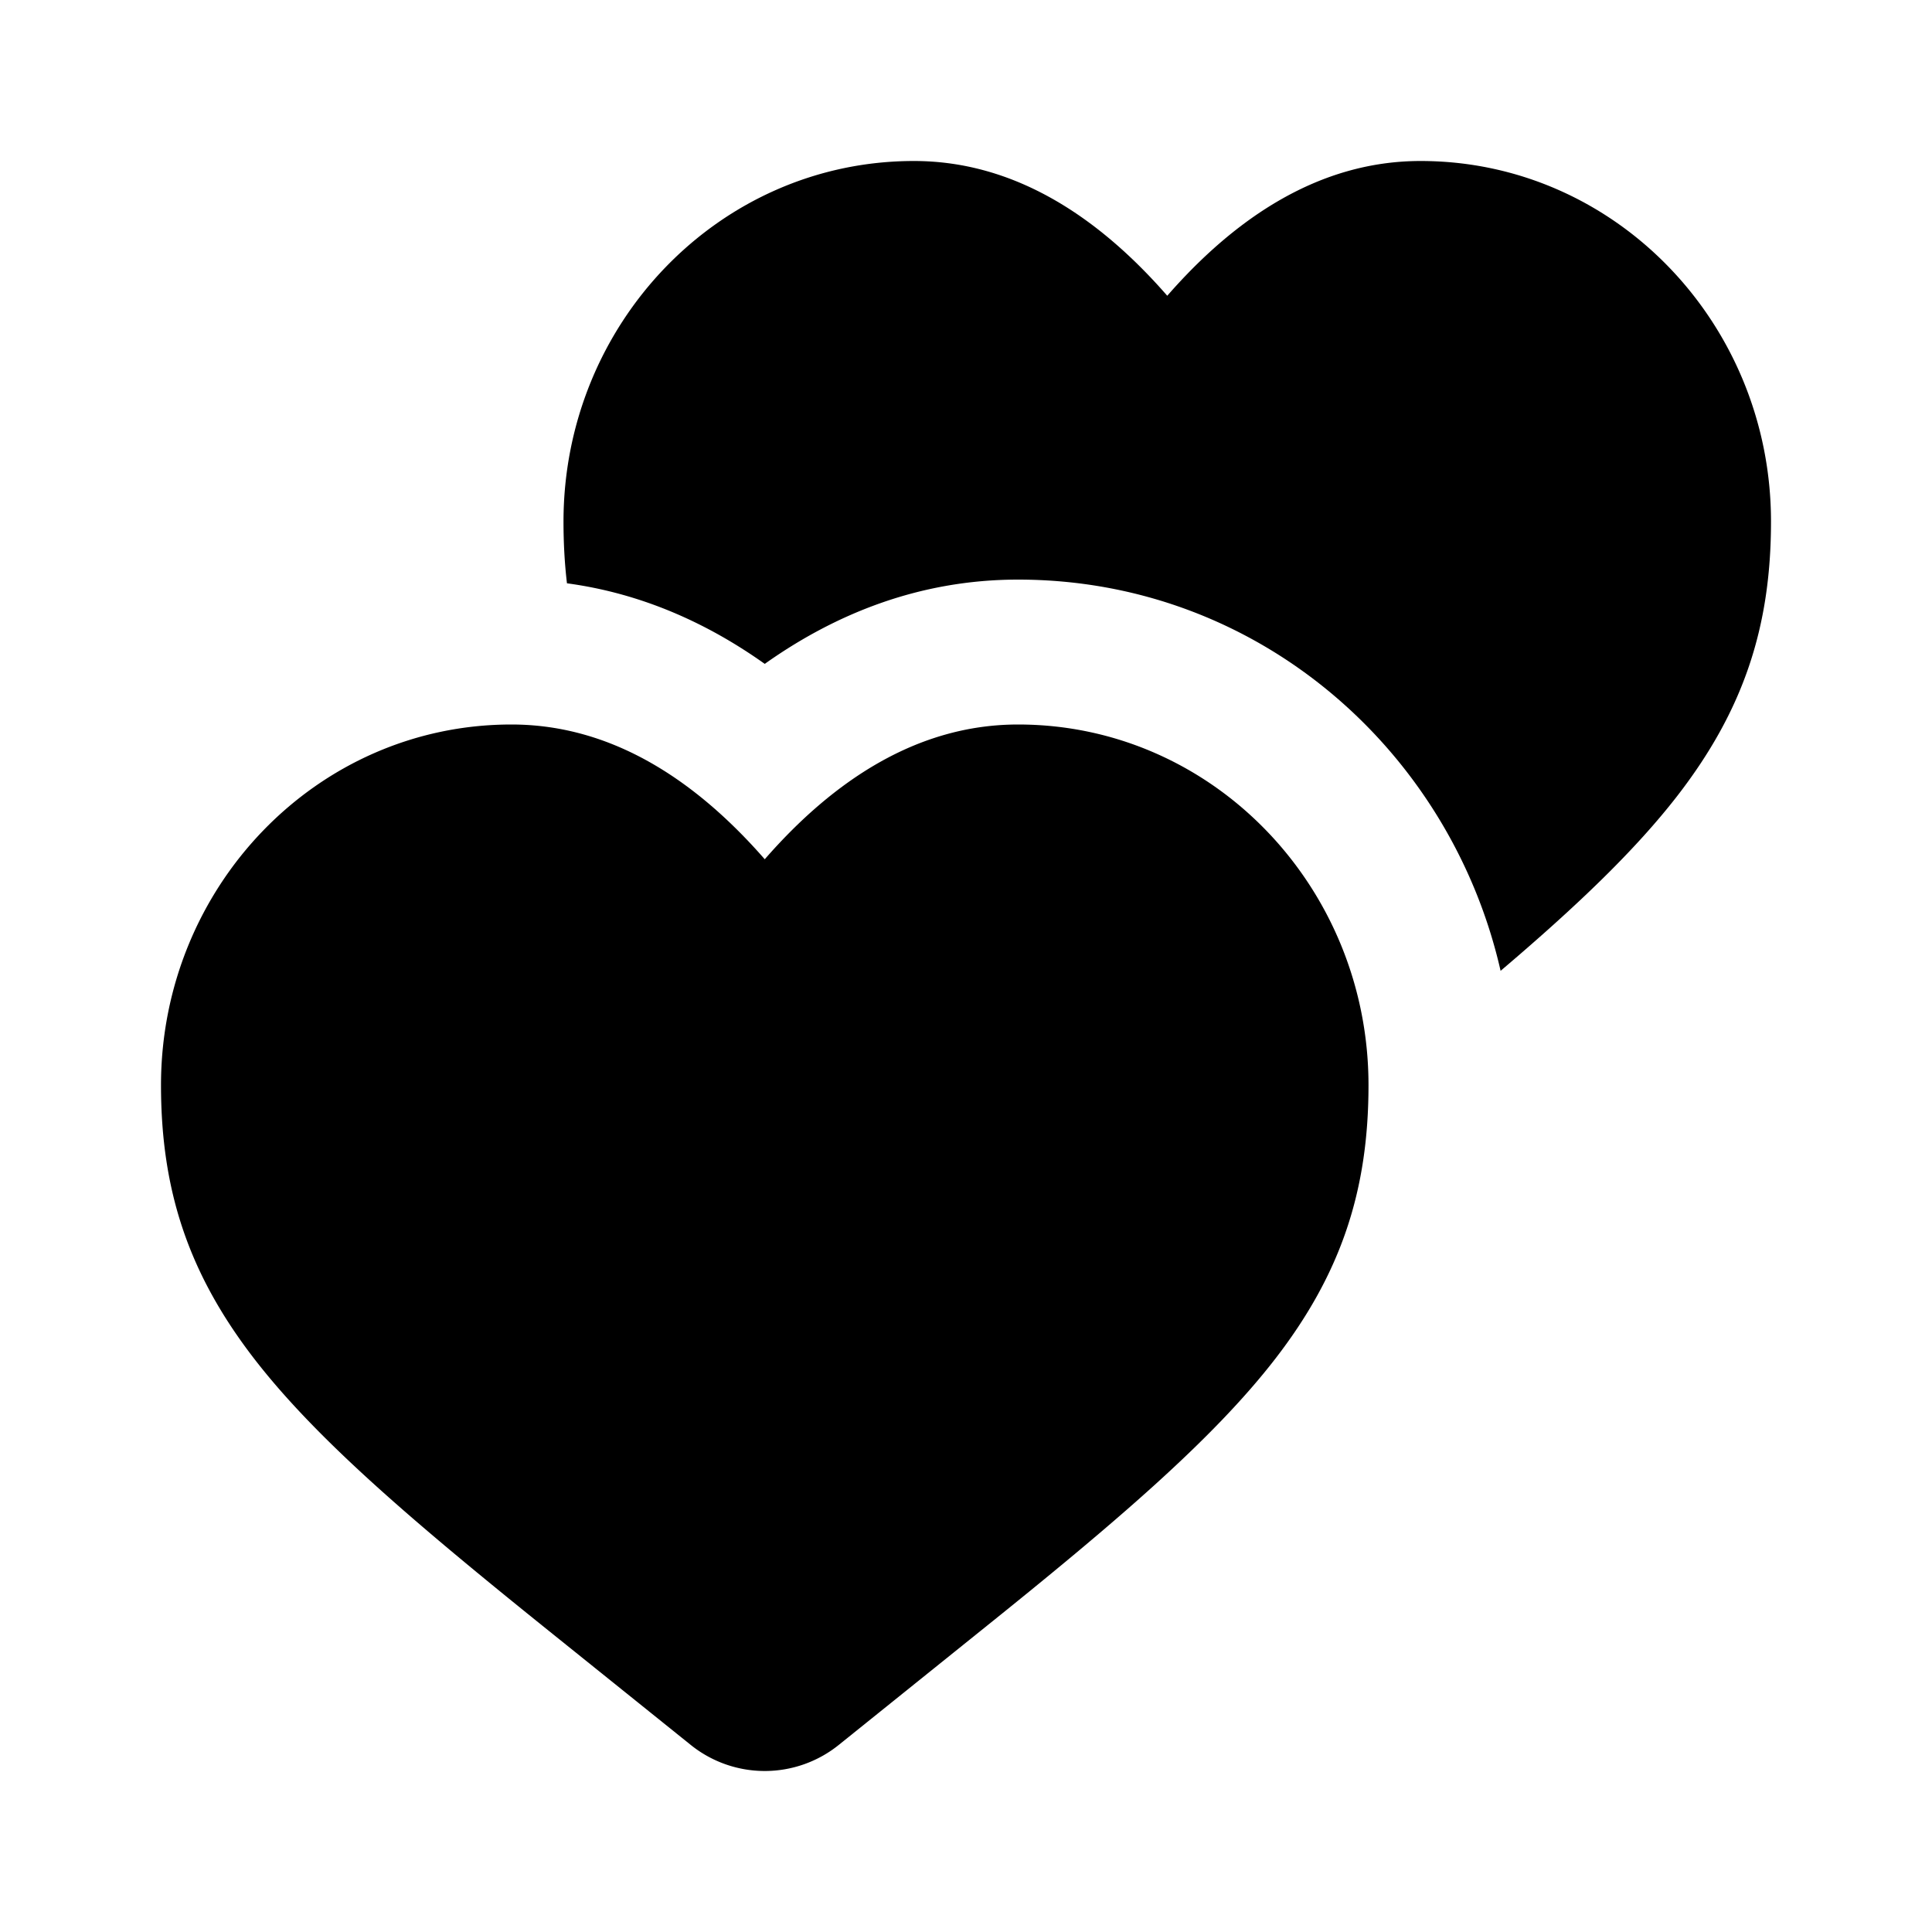 <svg xmlns="http://www.w3.org/2000/svg" width="24" height="24" fill="currentColor" viewBox="0 0 24 24"><path fill-rule="evenodd" d="M11.353 2C8.932 2 7 4.023 7 6.48c0 .265.014.52.043.766.944.127 1.762.507 2.457 1.001.86-.61 1.907-1.047 3.147-1.047 2.976 0 5.37 2.12 5.994 4.86.942-.8 1.67-1.495 2.198-2.177C21.659 8.822 22 7.787 22 6.479 22 4.023 20.068 2 17.647 2c-1.258 0-2.301.705-3.147 1.674C13.654 2.704 12.61 2 11.353 2ZM2 13.48C2 11.022 3.932 9 6.353 9c1.258 0 2.301.705 3.147 1.674C10.346 9.704 11.39 9 12.647 9 15.068 9 17 11.023 17 13.48c0 1.307-.34 2.342-1.161 3.403-.774 1-1.98 2.03-3.66 3.378l-1.757 1.413a1.467 1.467 0 0 1-1.844 0L6.82 20.261c-1.678-1.349-2.885-2.377-3.659-3.378C2.341 15.822 2 14.787 2 13.479Z" clip-rule="evenodd"/></svg>
